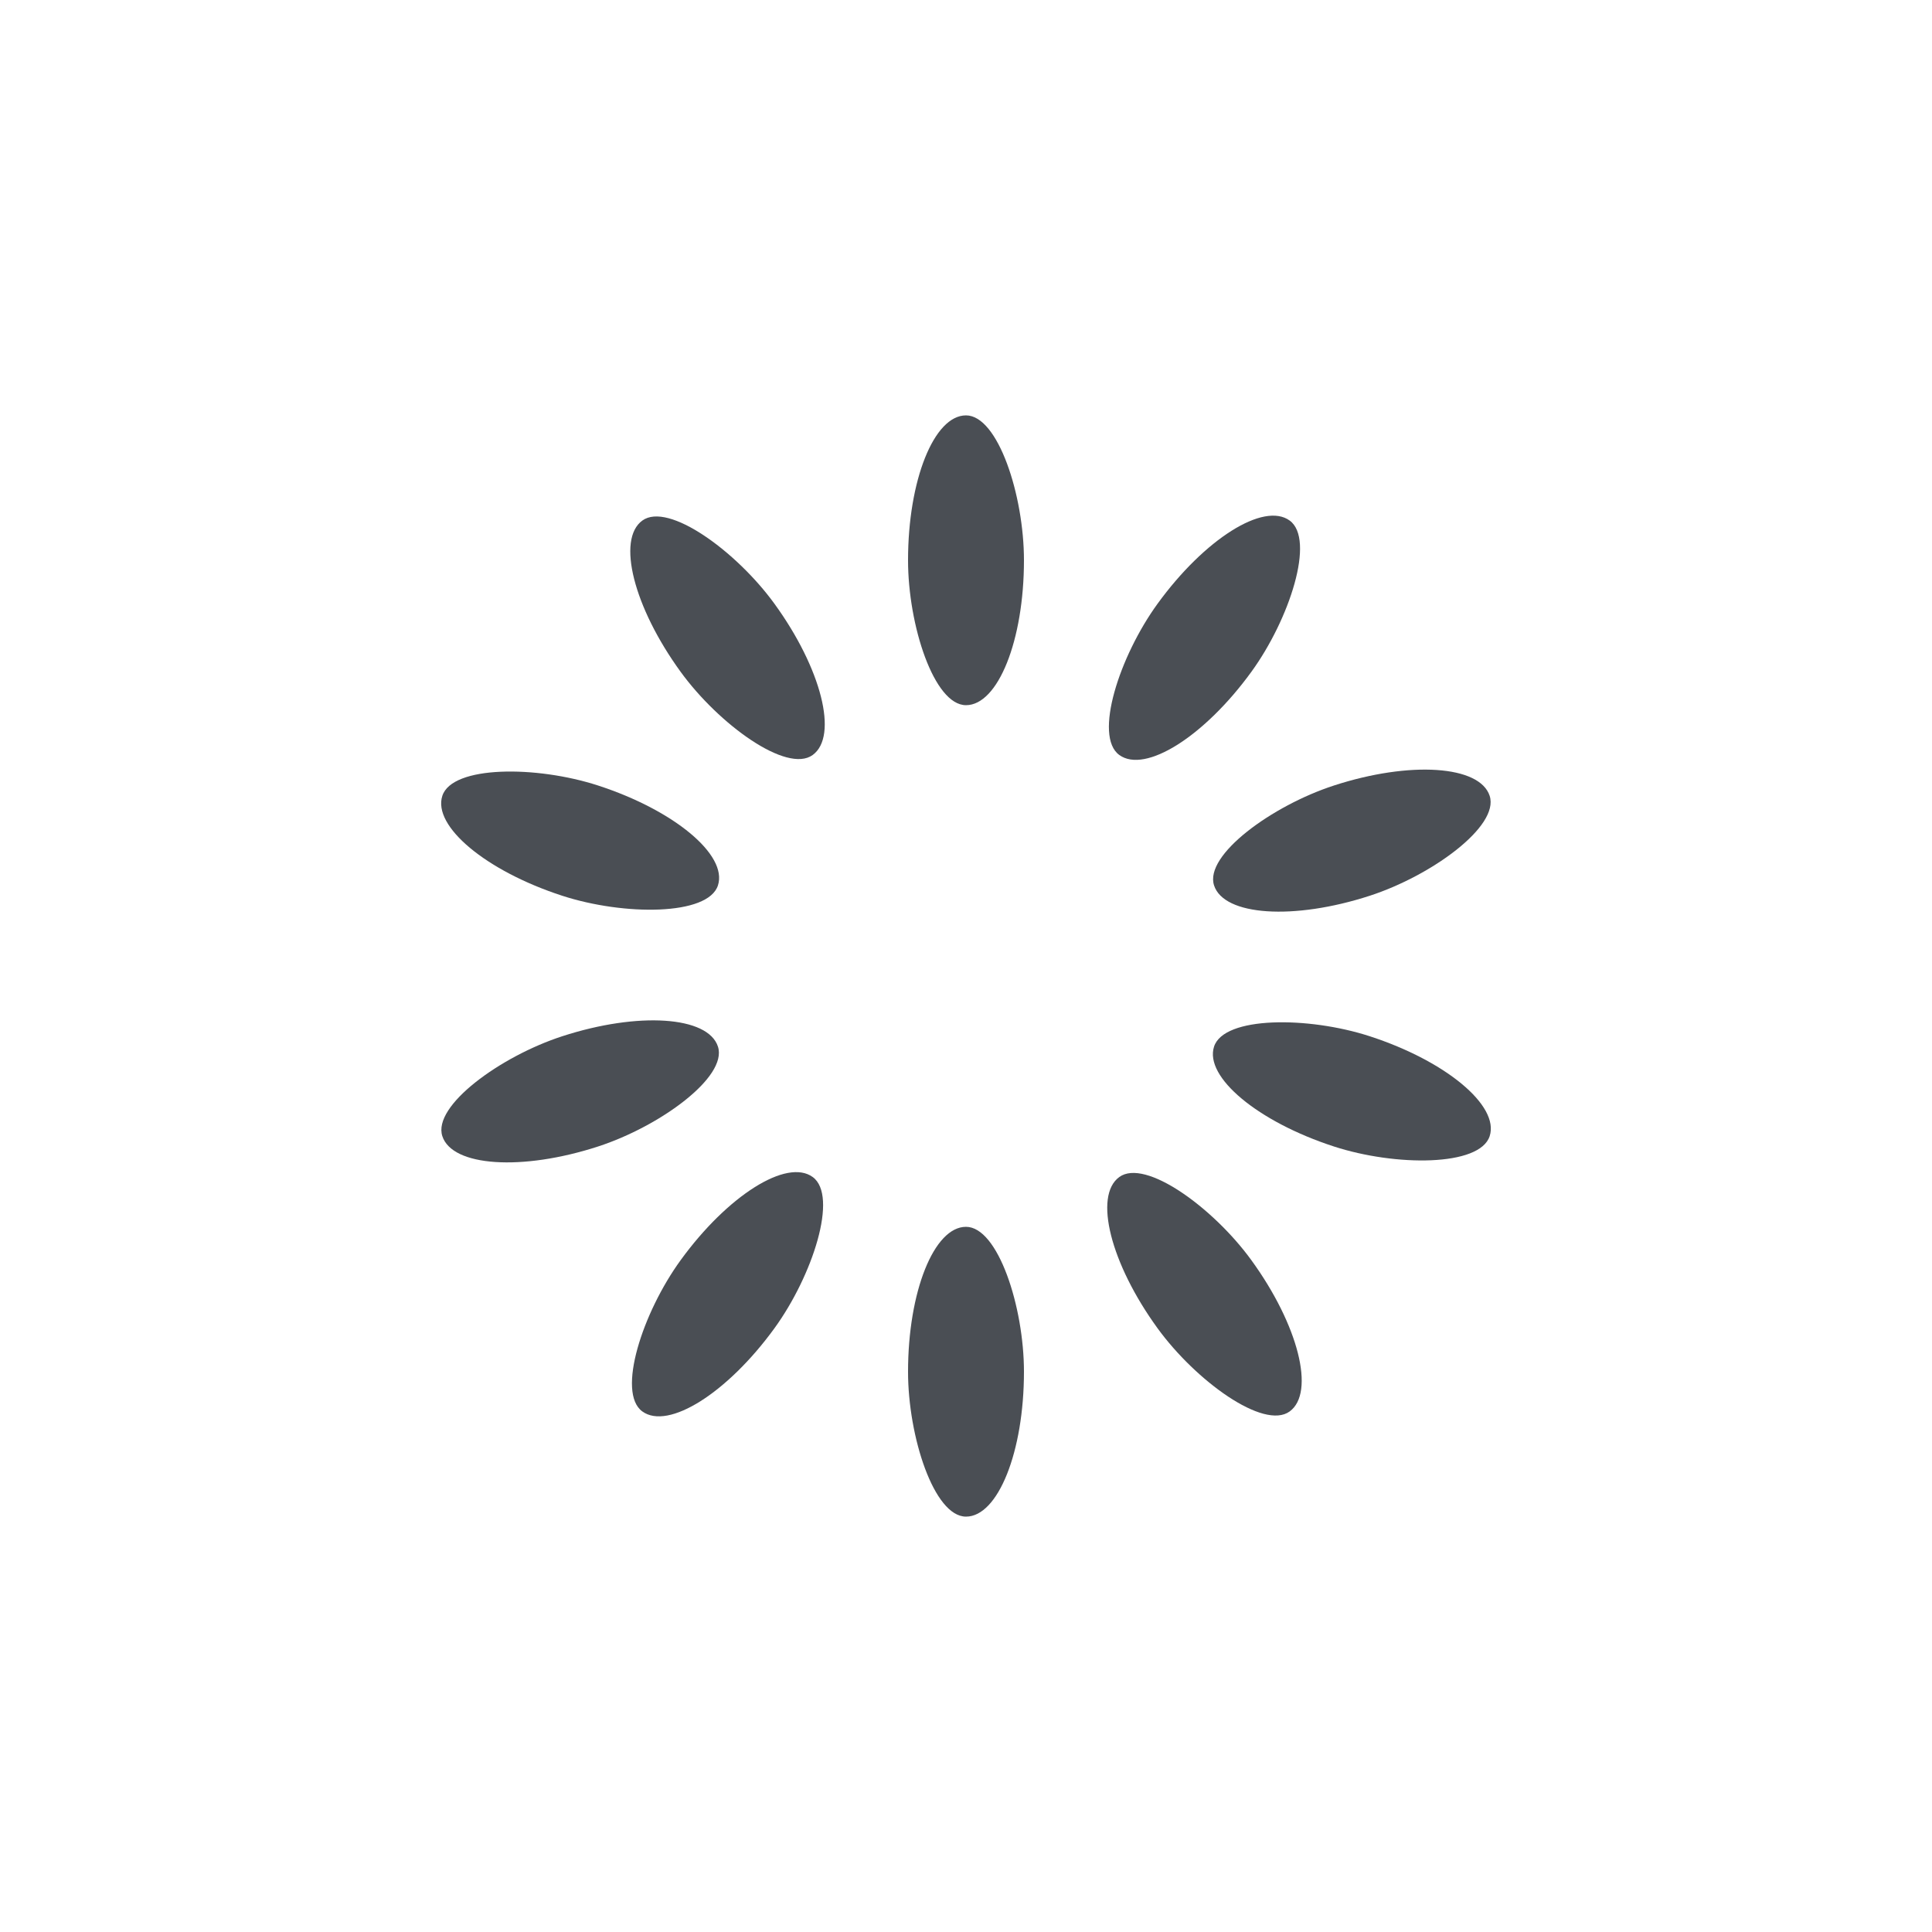 <?xml version="1.0" encoding="utf-8"?>
<svg xmlns="http://www.w3.org/2000/svg" xmlns:xlink="http://www.w3.org/1999/xlink" style="margin: auto; background: none; display: block; shape-rendering: auto;" width="344px" height="344px" viewBox="0 0 100 100" preserveAspectRatio="xMidYMid">
<g transform="rotate(0 50 50)">
  <rect x="47" y="21.5" rx="3" ry="7.5" width="6" height="15" fill="#4a4e54">
    <animate attributeName="opacity" values="1;0" keyTimes="0;1" dur="1.02s" begin="-0.918s" repeatCount="indefinite"></animate>
  </rect>
</g><g transform="rotate(36 50 50)">
  <rect x="47" y="21.5" rx="3" ry="7.5" width="6" height="15" fill="#4a4e54">
    <animate attributeName="opacity" values="1;0" keyTimes="0;1" dur="1.02s" begin="-0.816s" repeatCount="indefinite"></animate>
  </rect>
</g><g transform="rotate(72 50 50)">
  <rect x="47" y="21.5" rx="3" ry="7.5" width="6" height="15" fill="#4a4e54">
    <animate attributeName="opacity" values="1;0" keyTimes="0;1" dur="1.02s" begin="-0.714s" repeatCount="indefinite"></animate>
  </rect>
</g><g transform="rotate(108 50 50)">
  <rect x="47" y="21.5" rx="3" ry="7.5" width="6" height="15" fill="#4a4e54">
    <animate attributeName="opacity" values="1;0" keyTimes="0;1" dur="1.02s" begin="-0.612s" repeatCount="indefinite"></animate>
  </rect>
</g><g transform="rotate(144 50 50)">
  <rect x="47" y="21.5" rx="3" ry="7.5" width="6" height="15" fill="#4a4e54">
    <animate attributeName="opacity" values="1;0" keyTimes="0;1" dur="1.02s" begin="-0.51s" repeatCount="indefinite"></animate>
  </rect>
</g><g transform="rotate(180 50 50)">
  <rect x="47" y="21.5" rx="3" ry="7.5" width="6" height="15" fill="#4a4e54">
    <animate attributeName="opacity" values="1;0" keyTimes="0;1" dur="1.02s" begin="-0.408s" repeatCount="indefinite"></animate>
  </rect>
</g><g transform="rotate(216 50 50)">
  <rect x="47" y="21.5" rx="3" ry="7.5" width="6" height="15" fill="#4a4e54">
    <animate attributeName="opacity" values="1;0" keyTimes="0;1" dur="1.02s" begin="-0.306s" repeatCount="indefinite"></animate>
  </rect>
</g><g transform="rotate(252 50 50)">
  <rect x="47" y="21.5" rx="3" ry="7.5" width="6" height="15" fill="#4a4e54">
    <animate attributeName="opacity" values="1;0" keyTimes="0;1" dur="1.02s" begin="-0.204s" repeatCount="indefinite"></animate>
  </rect>
</g><g transform="rotate(288 50 50)">
  <rect x="47" y="21.5" rx="3" ry="7.5" width="6" height="15" fill="#4a4e54">
    <animate attributeName="opacity" values="1;0" keyTimes="0;1" dur="1.02s" begin="-0.102s" repeatCount="indefinite"></animate>
  </rect>
</g><g transform="rotate(324 50 50)">
  <rect x="47" y="21.5" rx="3" ry="7.5" width="6" height="15" fill="#4a4e54">
    <animate attributeName="opacity" values="1;0" keyTimes="0;1" dur="1.02s" begin="0s" repeatCount="indefinite"></animate>
  </rect>
</g>
<!-- [ldio] generated by https://loading.io/ --></svg>